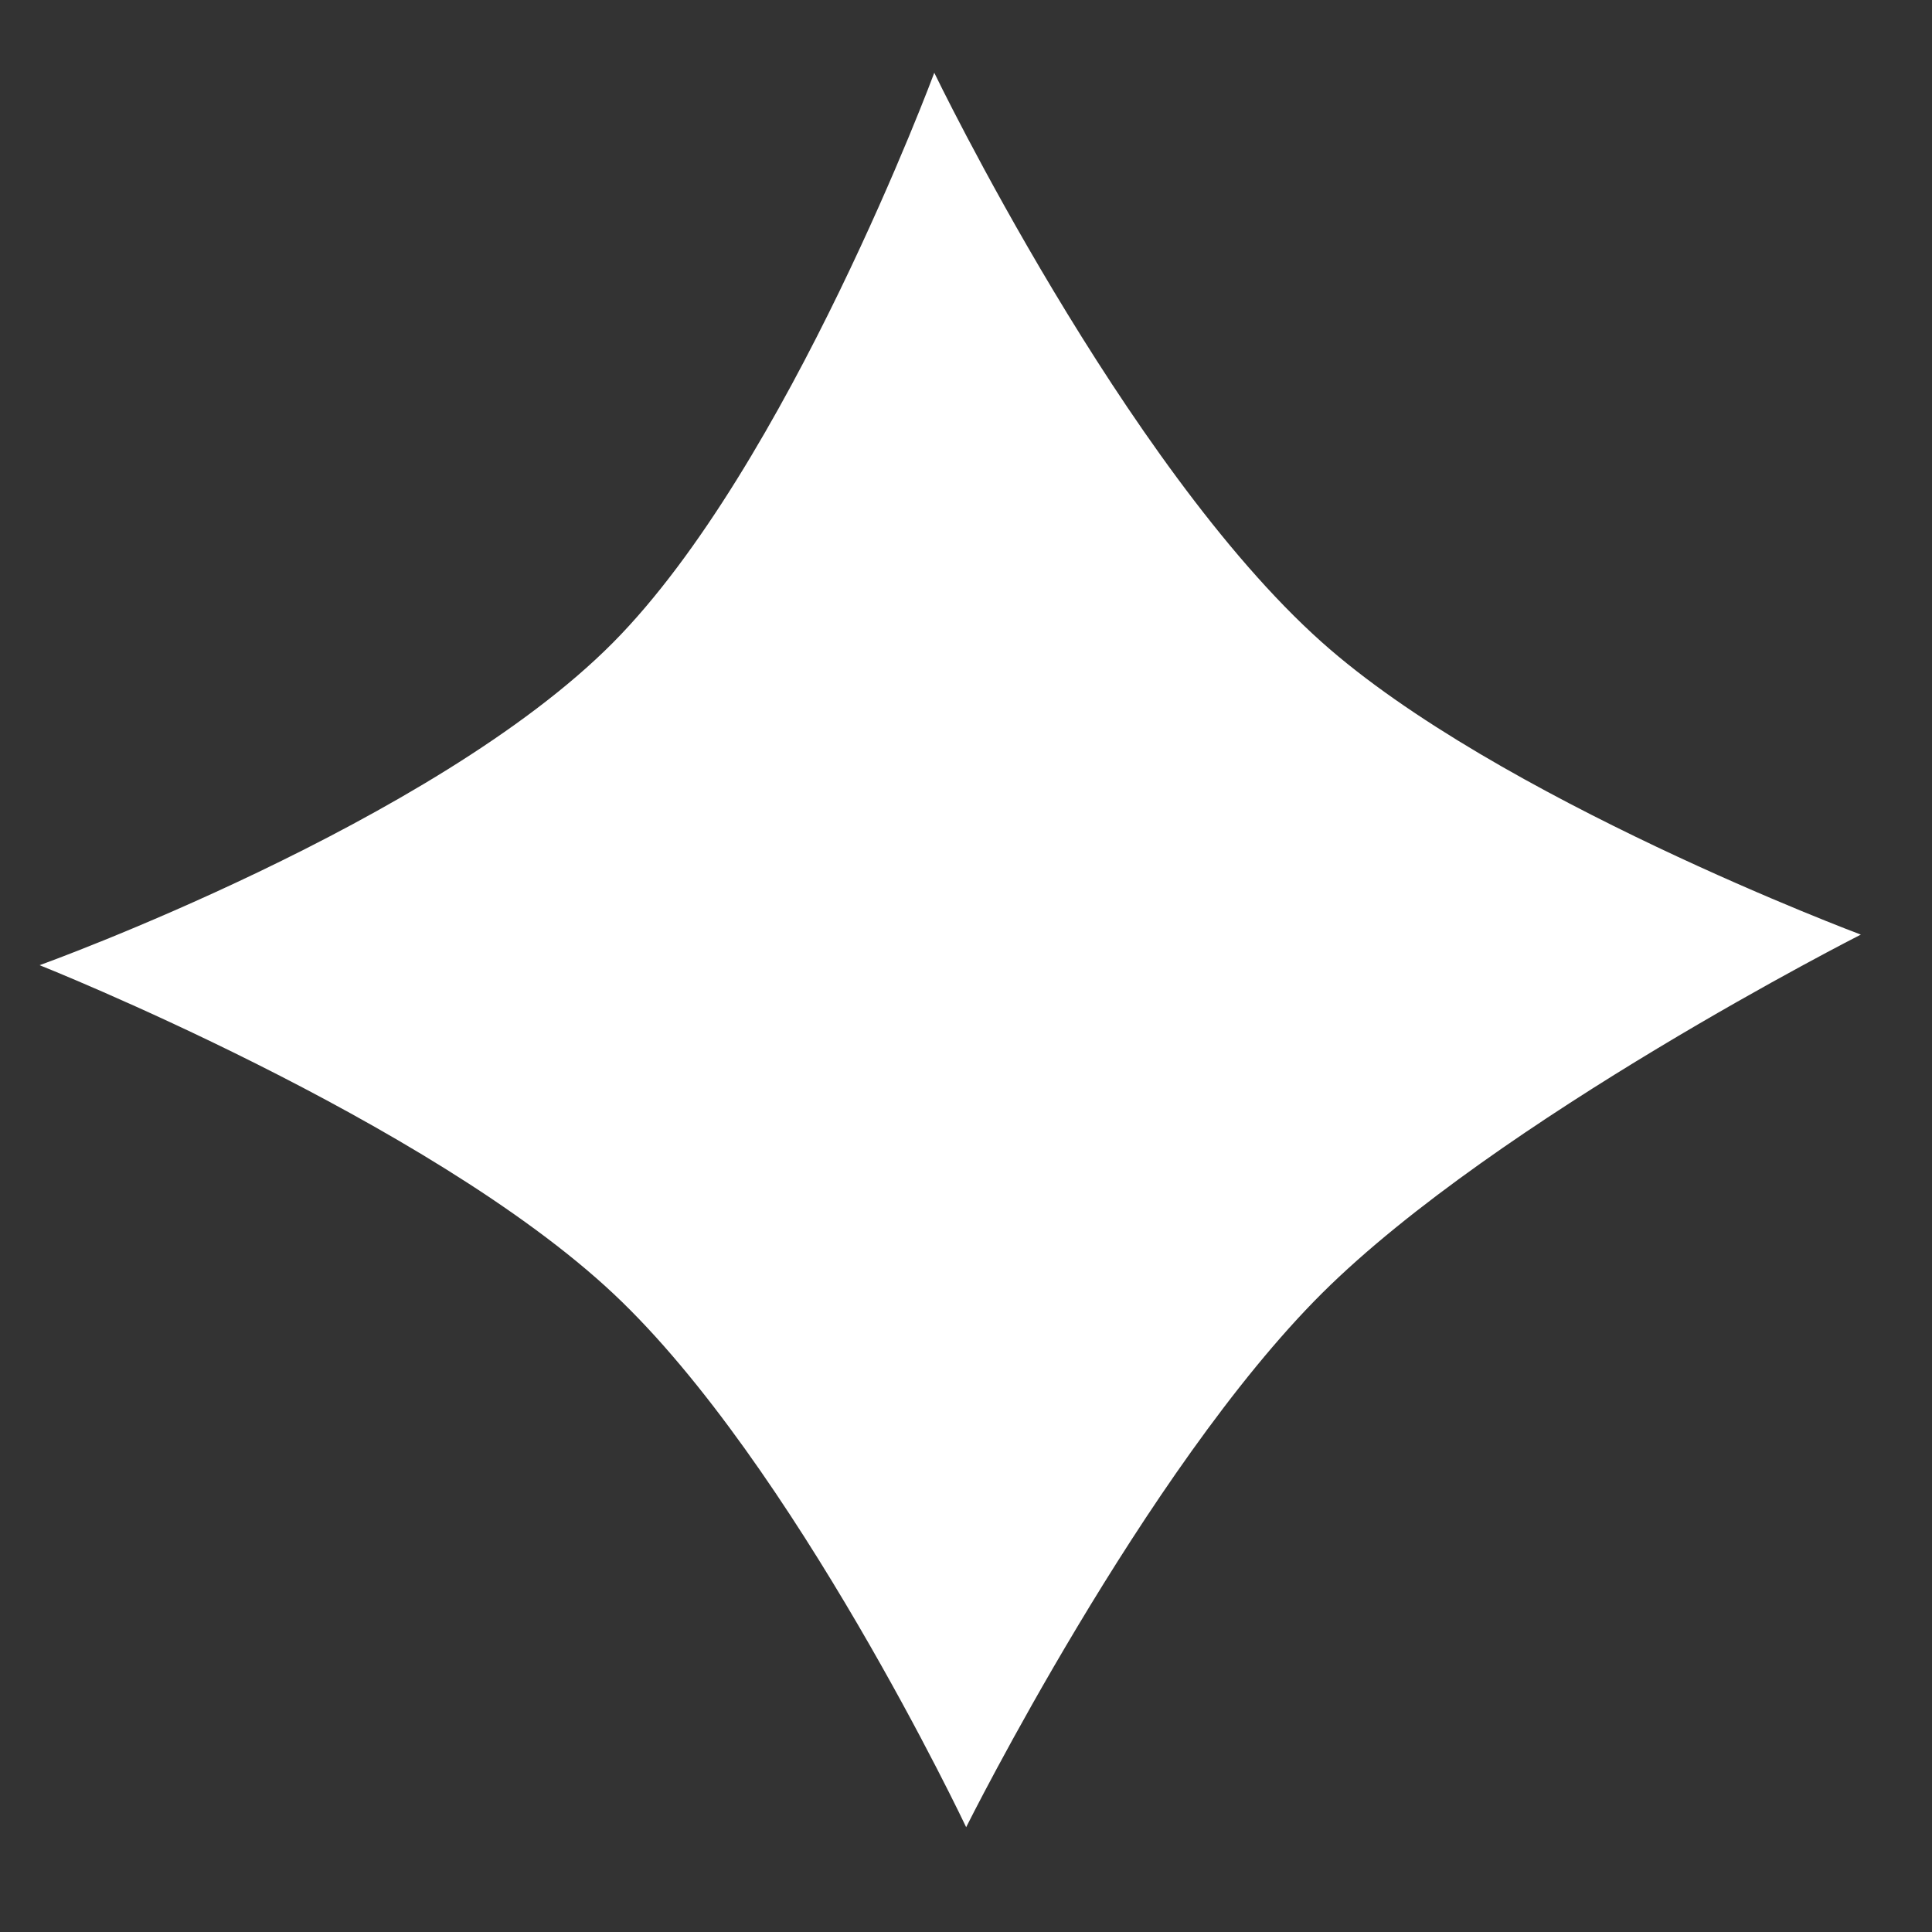 <svg width="12" height="12" viewBox="0 0 12 12" fill="none" xmlns="http://www.w3.org/2000/svg">
<rect x="0" y="0" width="12" height="12" fill="#333333" stroke="none"/>
<path d="M6.001 11.349C6.001 11.349 4.932 9.09 3.813 8.038C2.66 6.954 0.246 5.995 0.246 5.995C0.246 5.995 2.691 5.116 3.807 3.992C4.896 2.894 5.803 0.452 5.803 0.452C5.803 0.452 6.976 2.885 8.207 3.986C9.295 4.959 11.558 5.805 11.558 5.805C11.558 5.805 9.301 6.95 8.213 8.031C7.109 9.129 6.001 11.349 6.001 11.349Z" fill="white"/>
</svg>
